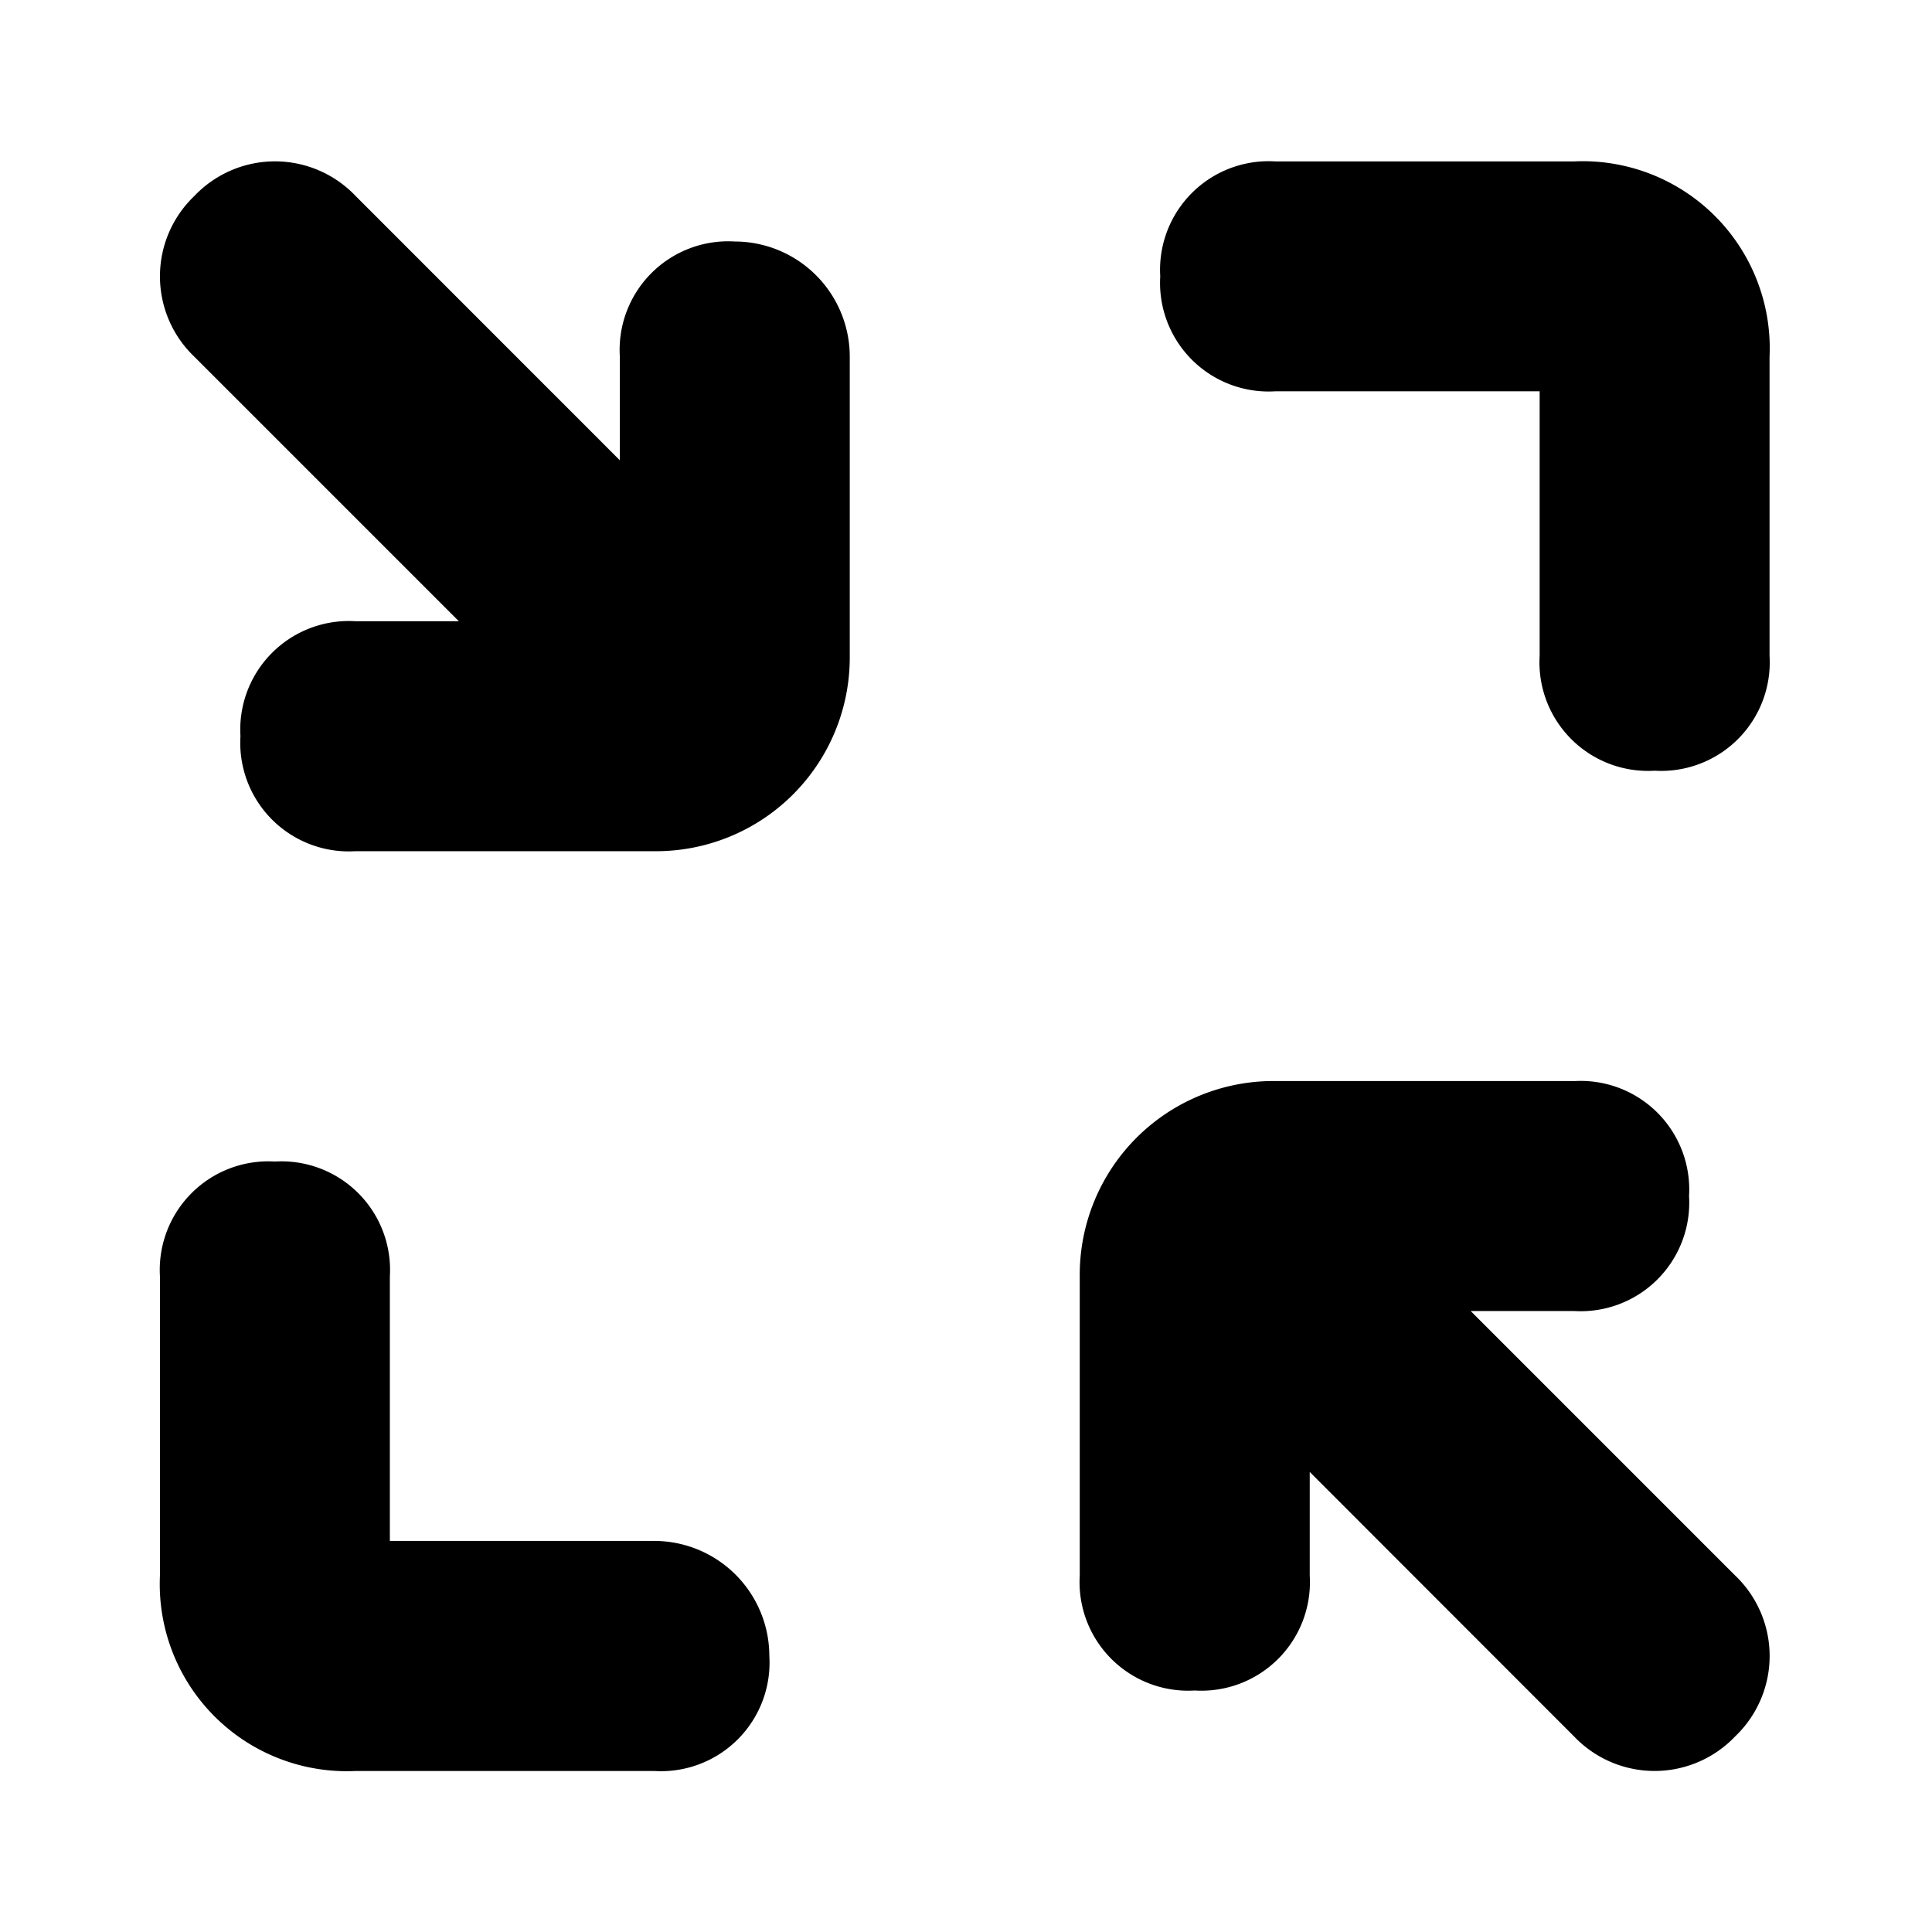 <svg xmlns="http://www.w3.org/2000/svg" width="24" height="24" viewBox="0 0 24 24">
    <path d="M20.554,9.574a1.349,1.349,0,0,1-1.428-1.428V4.861H15.841a1.349,1.349,0,0,1-1.428-1.428,1.349,1.349,0,0,1,1.428-1.428h3.713a2.324,2.324,0,0,1,2.428,2.428V8.146A1.349,1.349,0,0,1,20.554,9.574Zm-1,3.856a1.349,1.349,0,0,1,1.428,1.428,1.349,1.349,0,0,1-1.428,1.428H18.269l3.285,3.285a1.38,1.38,0,0,1,0,2,1.381,1.381,0,0,1-2,0L16.27,18.285V19.57A1.349,1.349,0,0,1,14.841,21a1.349,1.349,0,0,1-1.428-1.428V15.857a2.407,2.407,0,0,1,2.428-2.428h3.713ZM8.129,10.574H4.415A1.349,1.349,0,0,1,2.987,9.145,1.349,1.349,0,0,1,4.415,7.717H5.7L2.416,4.433a1.38,1.38,0,0,1,0-2,1.381,1.381,0,0,1,2,0L7.7,5.718V4.433A1.349,1.349,0,0,1,9.128,3a1.431,1.431,0,0,1,1.428,1.428V8.146A2.407,2.407,0,0,1,8.129,10.574ZM3.415,14.429a1.349,1.349,0,0,1,1.428,1.428v3.285H8.129A1.431,1.431,0,0,1,9.557,20.57,1.349,1.349,0,0,1,8.129,22H4.415A2.324,2.324,0,0,1,1.987,19.57V15.857A1.349,1.349,0,0,1,3.415,14.429Z"></path>
</svg>

